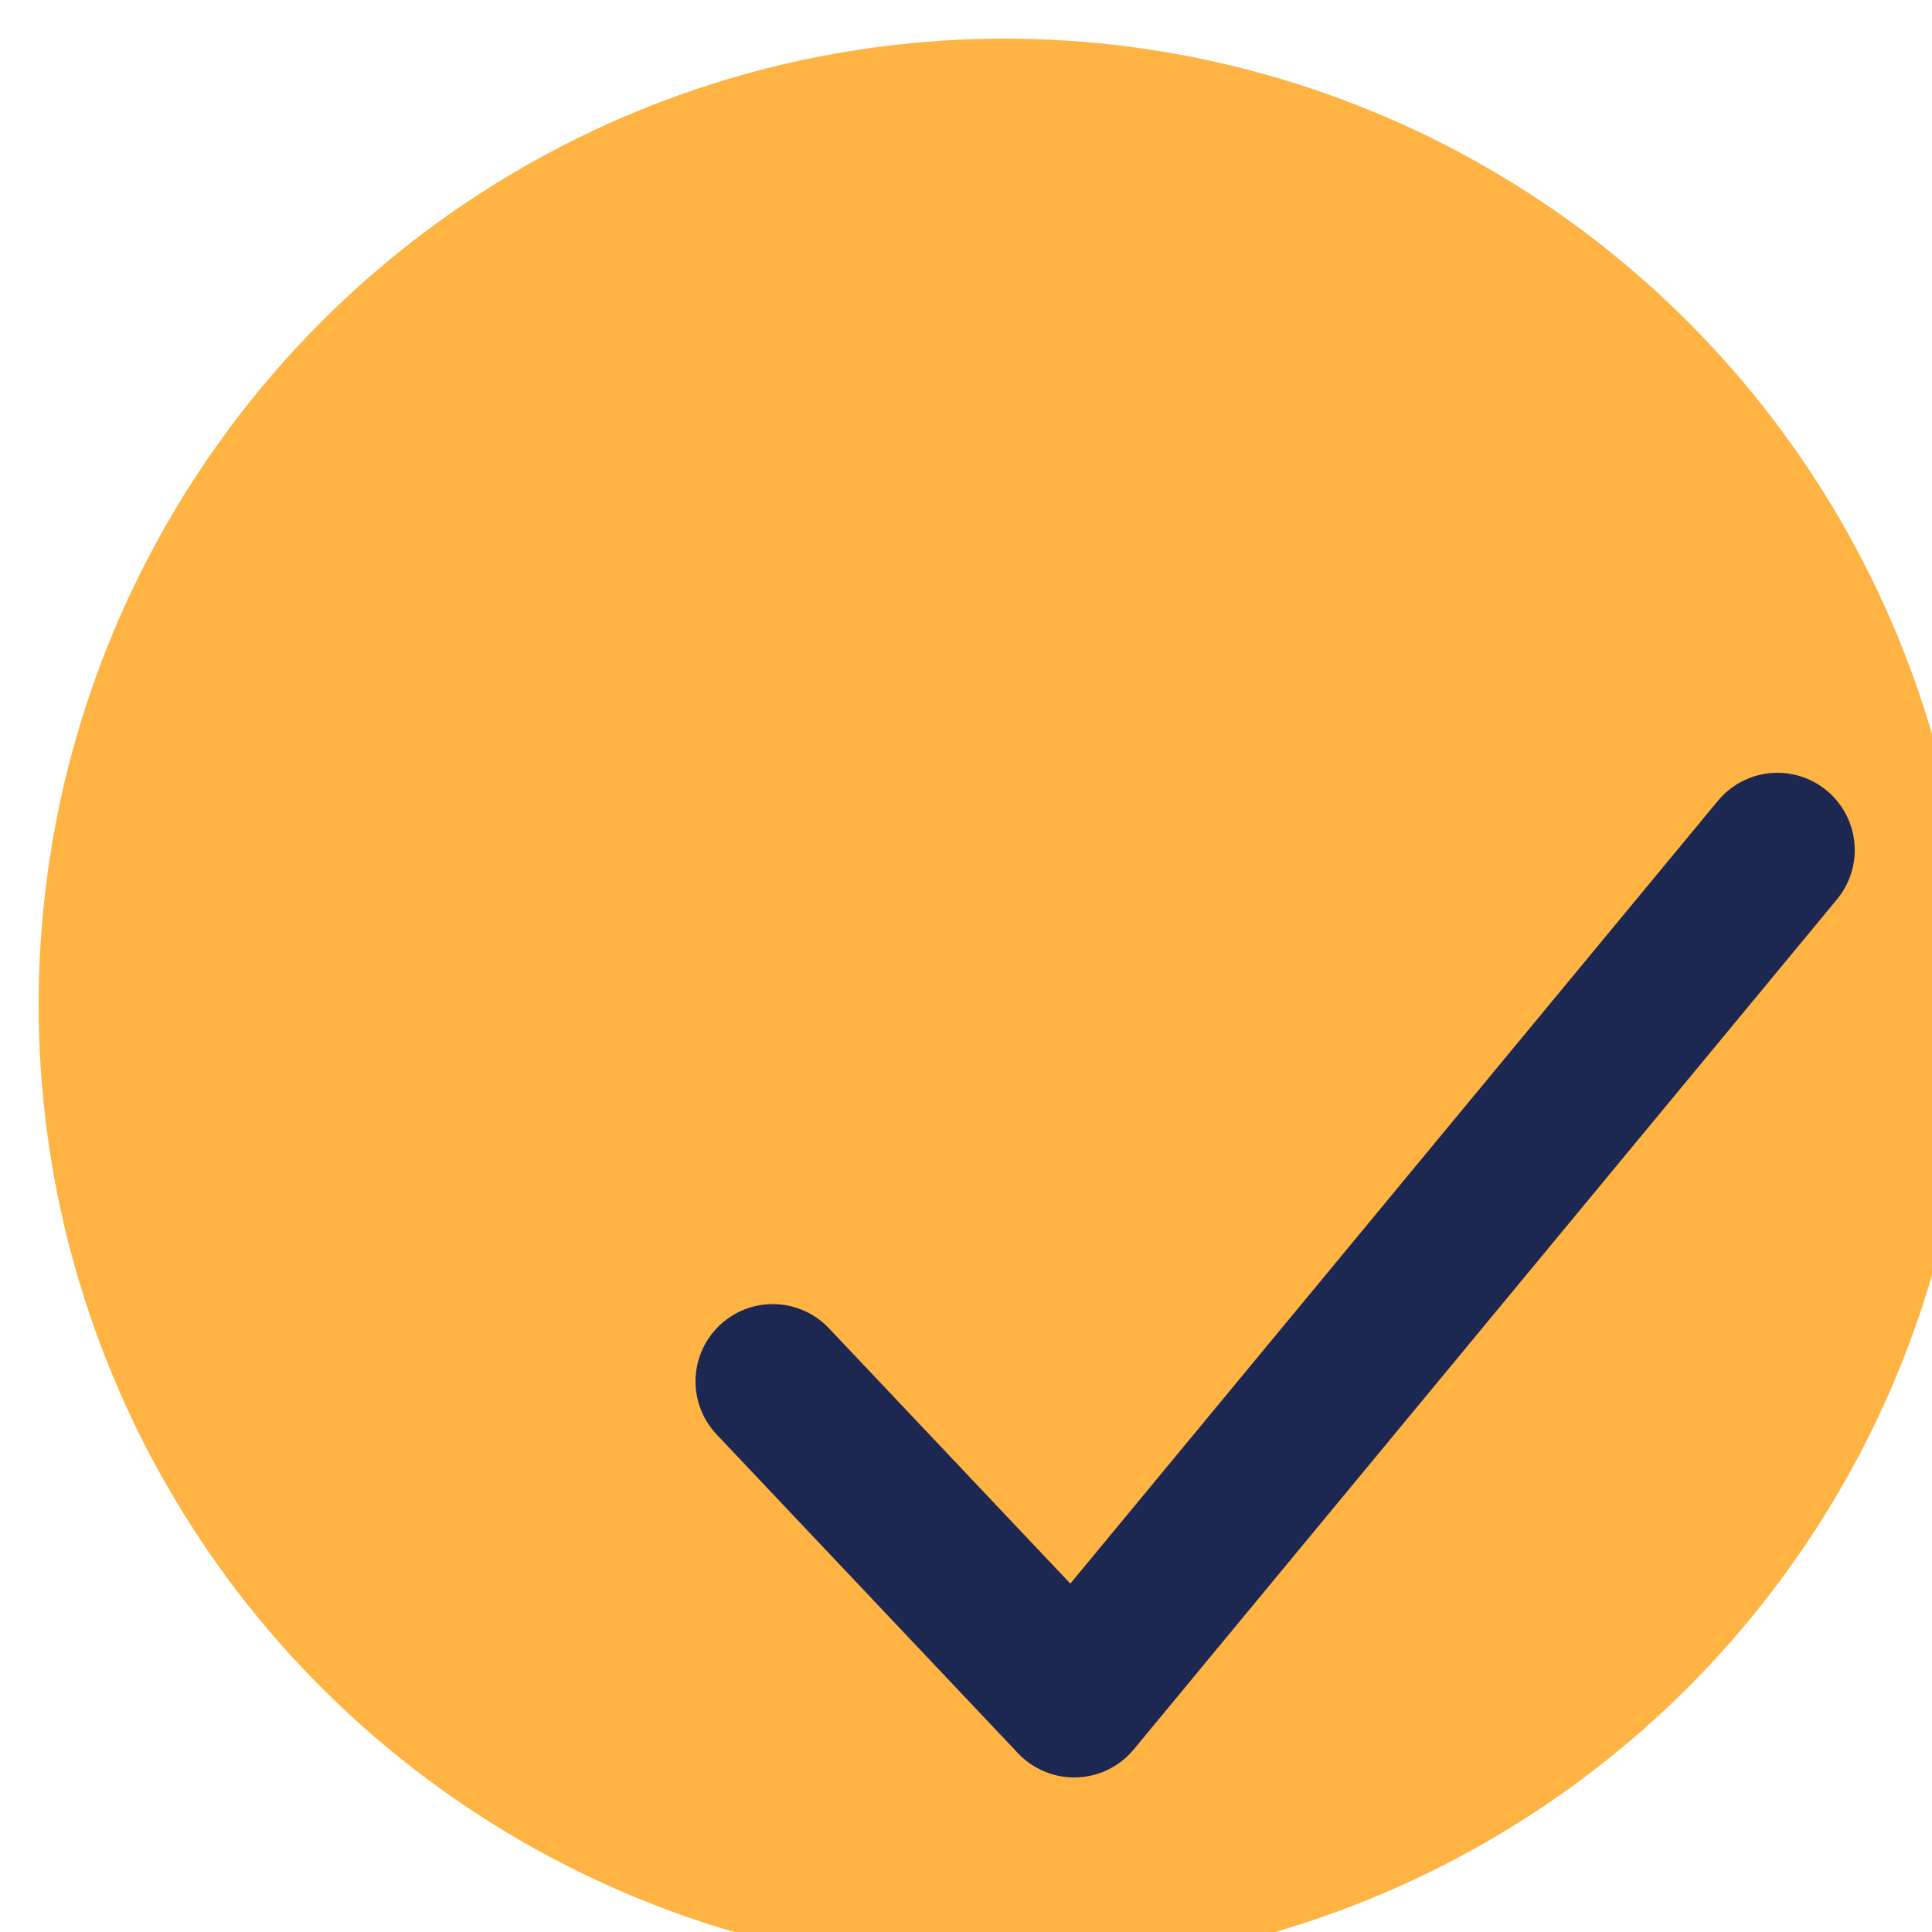 <svg xmlns="http://www.w3.org/2000/svg" width="25" height="25" viewBox="0 0 25 25" fill="none">
  <circle cx="13" cy="13" r="12.5" fill="#FFB342"/>
  <path d="M23 11L13.9 22L10 17.875" stroke="#1C2752" stroke-width="2" stroke-linecap="round" stroke-linejoin="round"/>
</svg>
